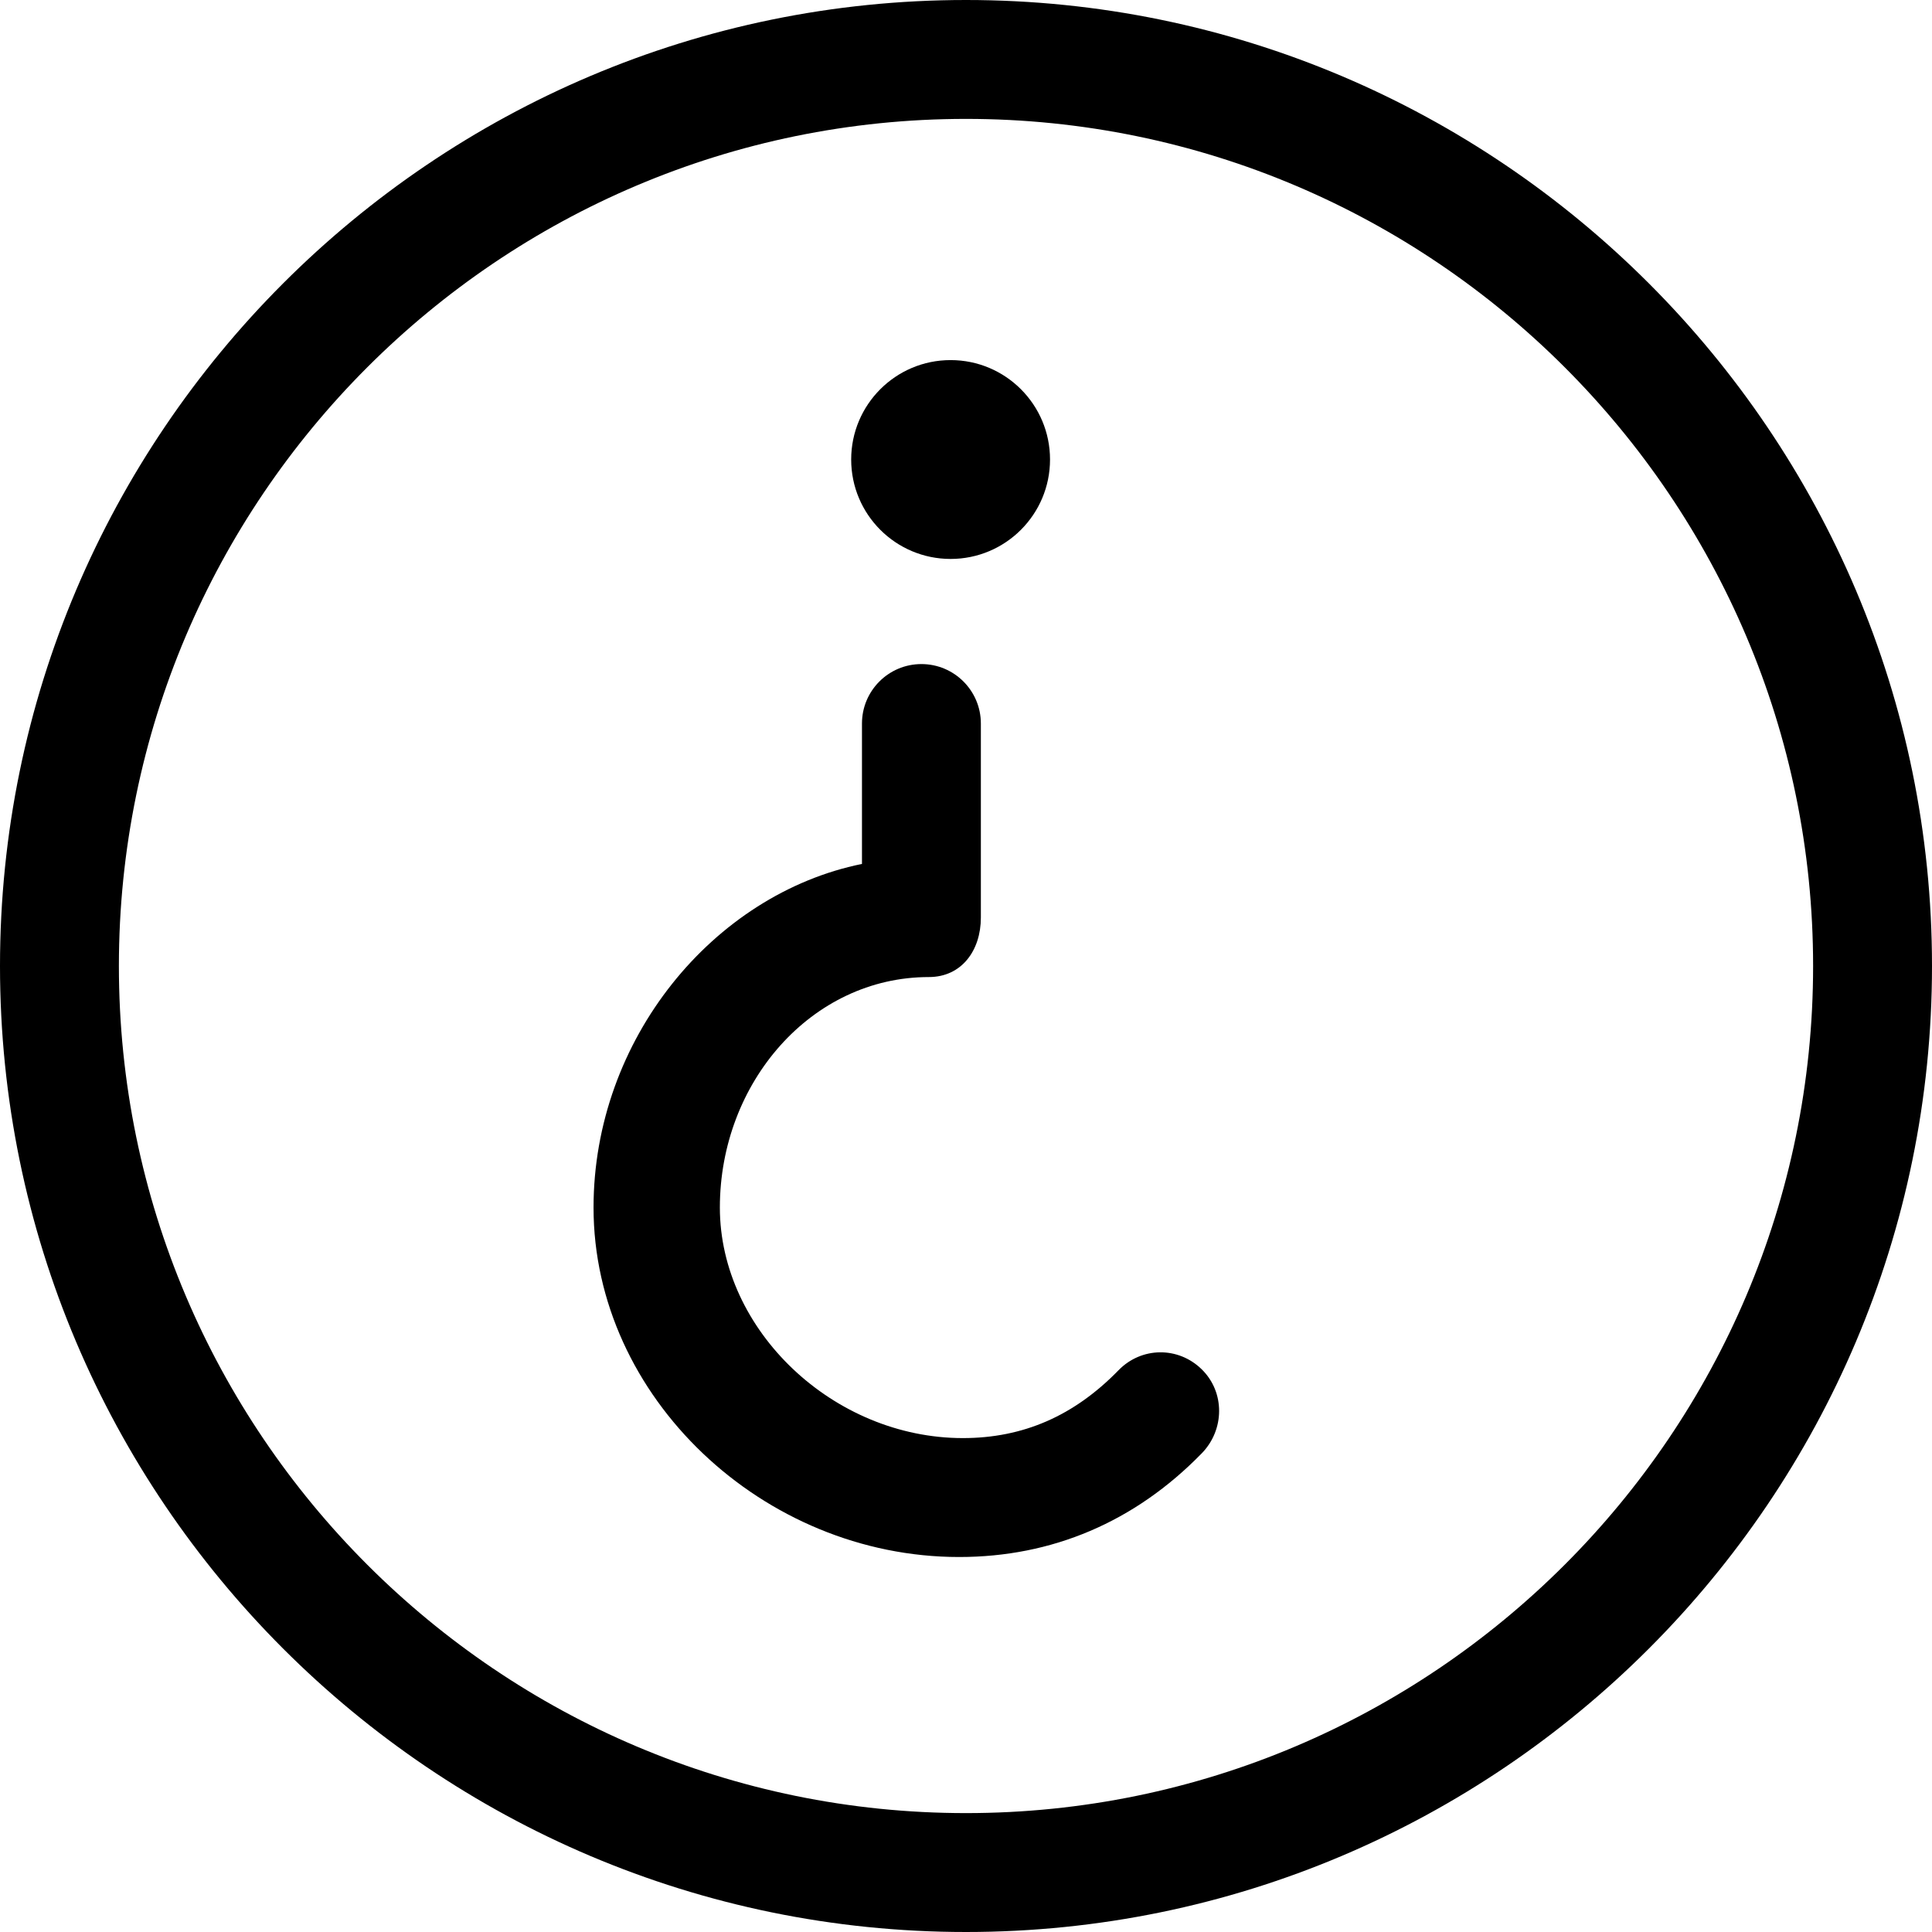 <?xml version="1.0" encoding="iso-8859-1"?>
<!-- Generator: Adobe Illustrator 19.1.0, SVG Export Plug-In . SVG Version: 6.00 Build 0)  -->
<svg version="1.1" id="Capa_1" xmlns="http://www.w3.org/2000/svg" xmlns:xlink="http://www.w3.org/1999/xlink" x="0px" y="0px"
	 viewBox="0 0 65 65" style="enable-background:new 0 0 65 65;" xml:space="preserve">
<g>
	<g>
		<path d="M32.5,0C14.579,0,0,14.579,0,32.5S14.579,65,32.5,65S65,50.421,65,32.5S50.421,0,32.5,0z M32.5,61
			C16.785,61,4,48.215,4,32.5S16.785,4,32.5,4S61,16.785,61,32.5S48.215,61,32.5,61z"/>
		<circle cx="31.982" cy="15.46" r="3.345"/>
		<path d="M37.63,46.102c-1.495,1.535-3.208,2.281-5.235,2.281c-4.355,0-8.176-3.625-8.176-7.757c0-4.203,3.084-7.754,7.031-7.754
			c1.104,0,1.75-0.896,1.75-2v-6.53c0-1.104-0.896-2-2-2s-2,0.896-2,2v4.724c-5,1.017-9.031,5.898-9.031,11.561
			c0,6.373,5.701,11.757,12.301,11.757c3.119,0,5.907-1.174,8.163-3.49c0.771-0.791,0.785-2.058-0.006-2.828
			C39.636,45.293,38.399,45.311,37.63,46.102z"/>
	</g>
</g>
<g>
</g>
<g>
</g>
<g>
</g>
<g>
</g>
<g>
</g>
<g>
</g>
<g>
</g>
<g>
</g>
<g>
</g>
<g>
</g>
<g>
</g>
<g>
</g>
<g>
</g>
<g>
</g>
<g>
</g>
</svg>
